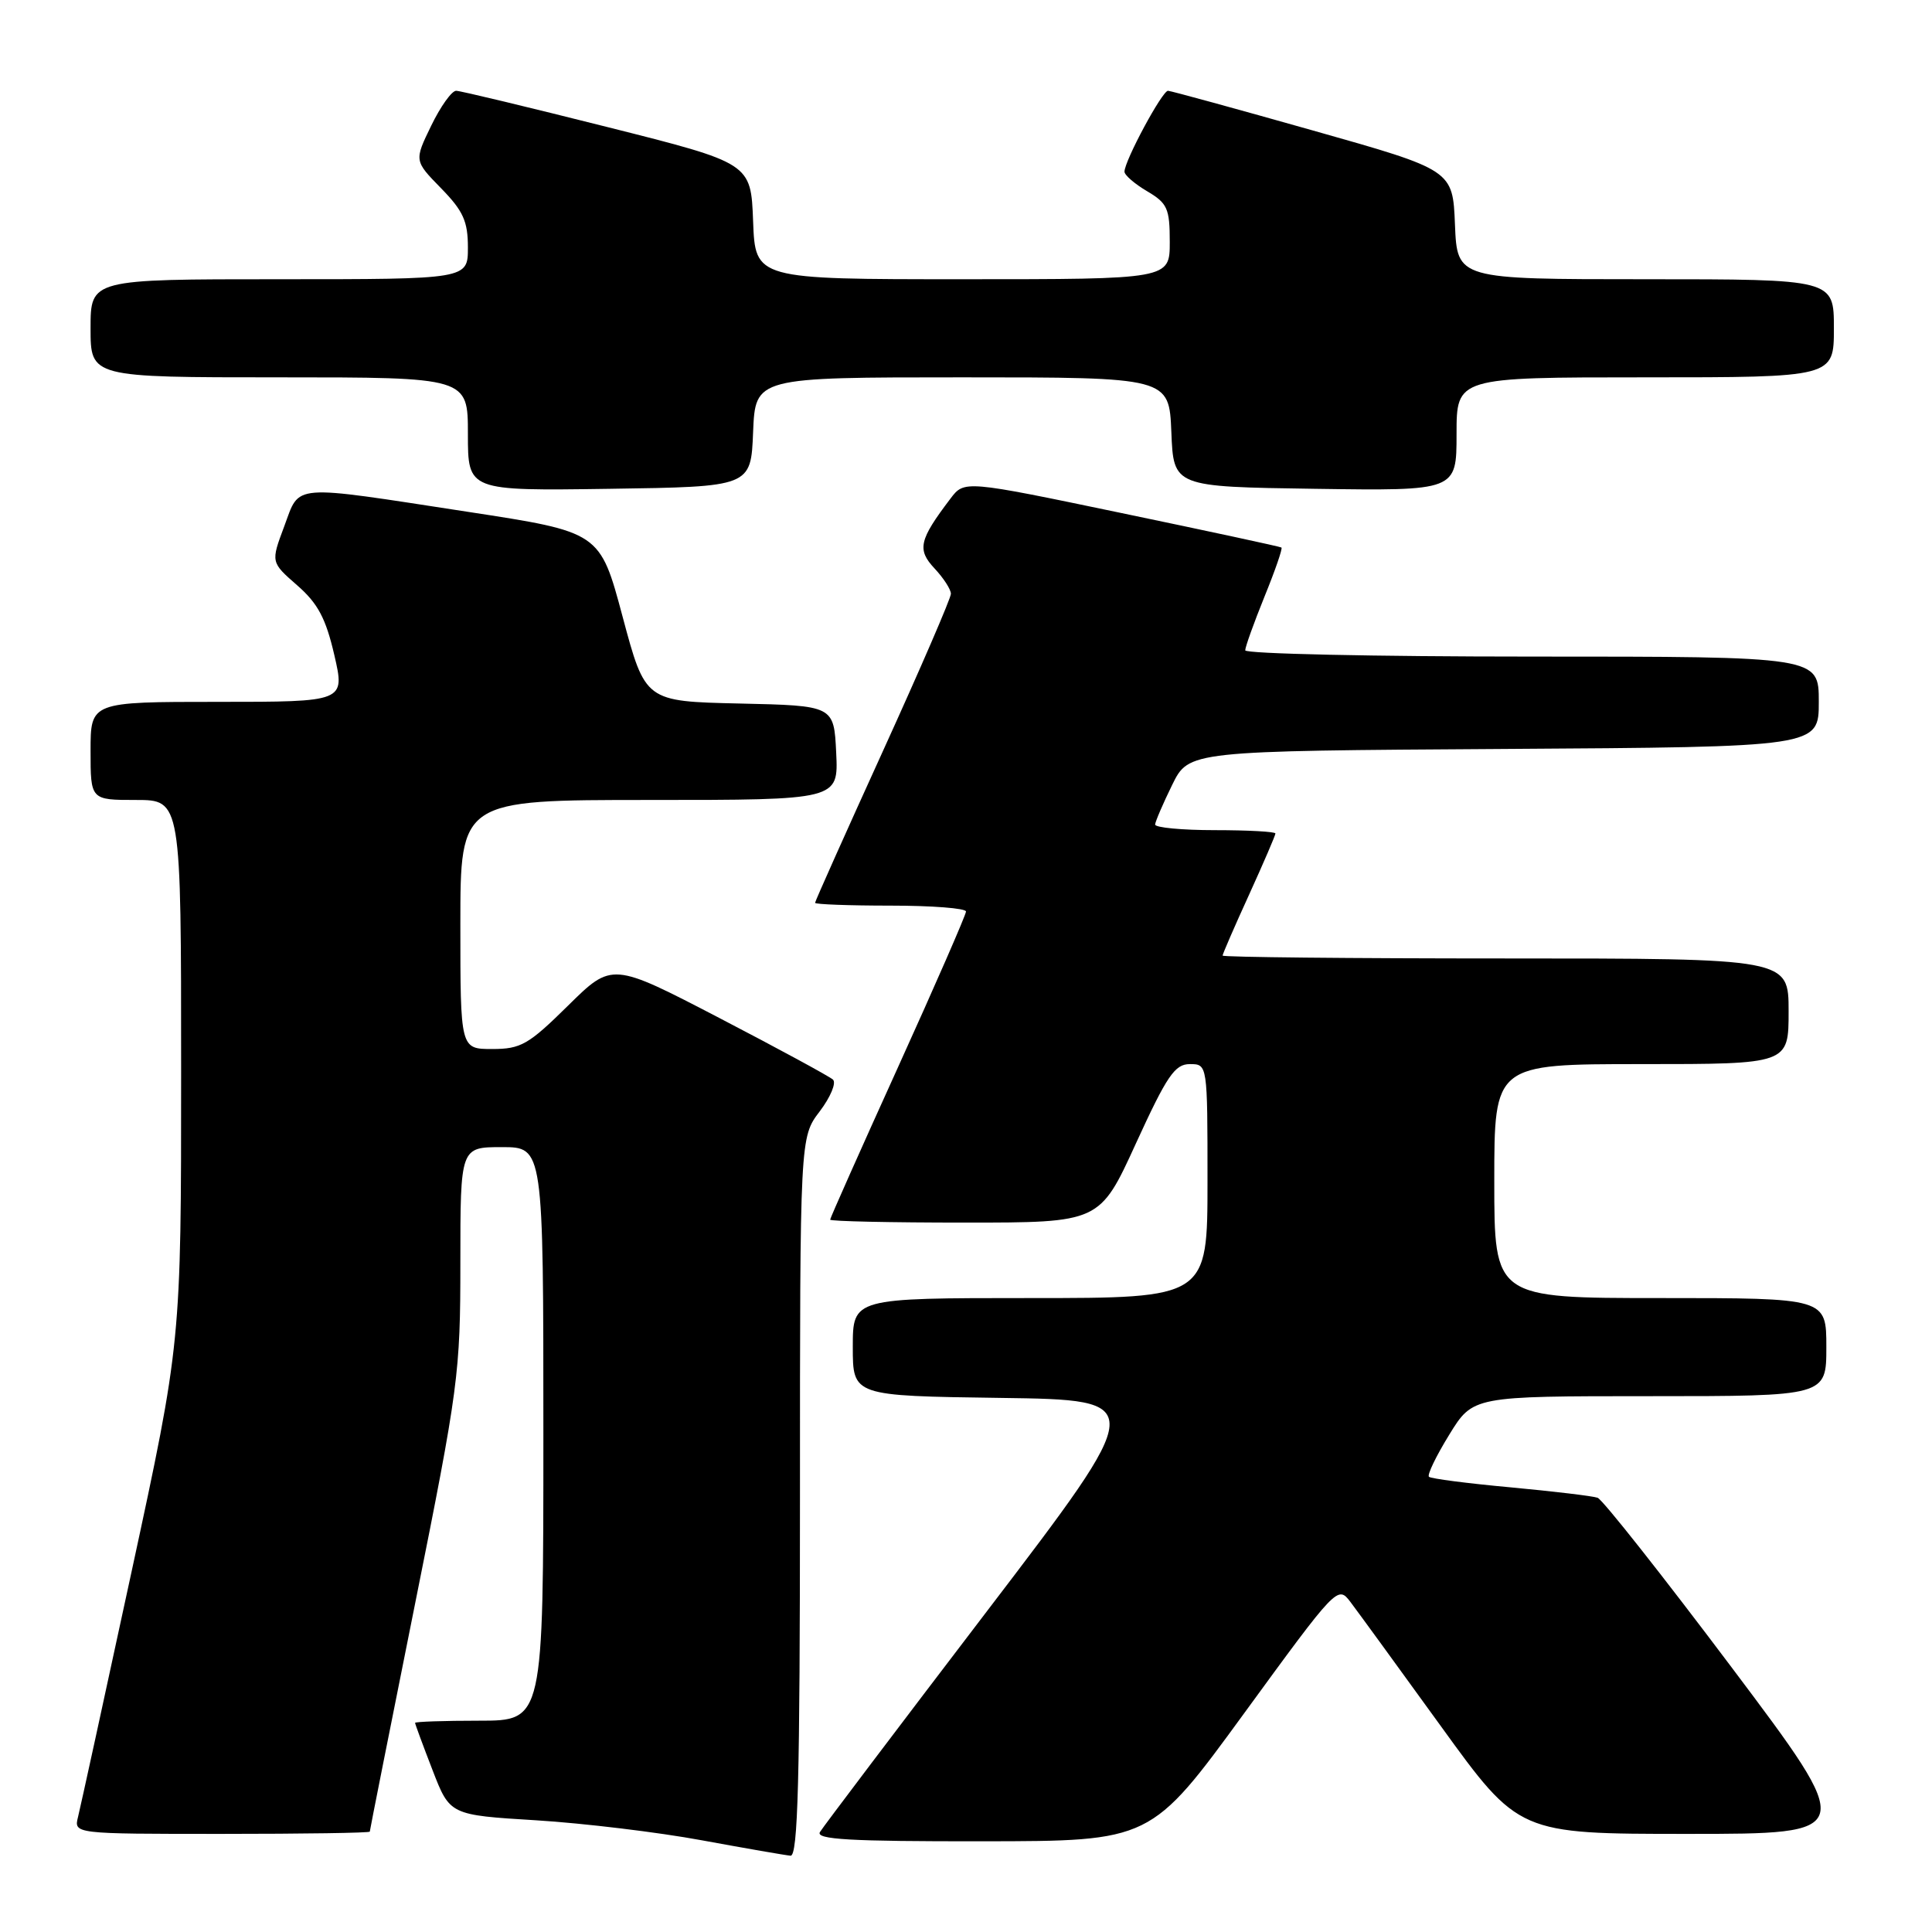 <?xml version="1.0" encoding="UTF-8" standalone="no"?>
<!DOCTYPE svg PUBLIC "-//W3C//DTD SVG 1.1//EN" "http://www.w3.org/Graphics/SVG/1.1/DTD/svg11.dtd" >
<svg xmlns="http://www.w3.org/2000/svg" xmlns:xlink="http://www.w3.org/1999/xlink" version="1.1" viewBox="0 0 256 256">
 <g >
 <path fill="currentColor"
d=" M 106.00 198.34 C 106.00 150.69 106.00 150.69 108.62 147.26 C 110.05 145.37 110.84 143.48 110.37 143.05 C 109.89 142.62 103.11 138.94 95.30 134.88 C 81.10 127.50 81.10 127.50 75.27 133.25 C 70.03 138.42 69.02 139.00 65.22 139.00 C 61.00 139.00 61.00 139.00 61.00 122.50 C 61.00 106.00 61.00 106.00 86.05 106.00 C 111.10 106.00 111.10 106.00 110.80 99.75 C 110.50 93.50 110.50 93.50 98.00 93.22 C 85.50 92.94 85.50 92.94 82.50 81.72 C 79.50 70.50 79.50 70.50 62.00 67.82 C 38.25 64.18 39.79 64.05 37.66 69.75 C 35.88 74.50 35.88 74.50 39.37 77.55 C 42.12 79.95 43.17 81.92 44.30 86.80 C 45.73 93.00 45.73 93.00 28.87 93.00 C 12.00 93.00 12.00 93.00 12.00 99.50 C 12.00 106.00 12.00 106.00 18.00 106.00 C 24.00 106.00 24.00 106.00 24.00 141.93 C 24.00 177.85 24.00 177.85 17.45 208.18 C 13.85 224.85 10.65 239.51 10.34 240.75 C 9.78 243.00 9.78 243.00 29.39 243.00 C 40.18 243.00 49.00 242.87 49.00 242.70 C 49.00 242.54 51.70 228.95 55.00 212.50 C 60.77 183.75 61.00 182.00 61.00 167.30 C 61.00 152.00 61.00 152.00 66.50 152.00 C 72.00 152.00 72.00 152.00 72.00 190.00 C 72.00 228.00 72.00 228.00 63.50 228.00 C 58.83 228.00 55.00 228.13 55.00 228.29 C 55.00 228.44 56.04 231.26 57.31 234.54 C 59.61 240.50 59.61 240.50 71.06 241.20 C 77.35 241.59 87.22 242.78 93.00 243.85 C 98.78 244.91 104.06 245.83 104.75 245.89 C 105.73 245.98 106.00 235.86 106.00 198.34 Z  M 164.87 227.00 C 177.15 210.16 177.26 210.06 178.94 212.27 C 179.87 213.50 185.27 220.91 190.94 228.75 C 201.25 243.00 201.25 243.00 223.64 243.00 C 246.03 243.00 246.03 243.00 229.46 220.95 C 220.34 208.82 212.35 198.70 211.69 198.46 C 211.04 198.23 205.84 197.61 200.15 197.08 C 194.46 196.56 189.60 195.93 189.34 195.68 C 189.09 195.42 190.30 192.92 192.03 190.11 C 195.17 185.00 195.17 185.00 218.59 185.00 C 242.00 185.00 242.00 185.00 242.00 178.50 C 242.00 172.00 242.00 172.00 220.00 172.00 C 198.00 172.00 198.00 172.00 198.00 156.50 C 198.00 141.00 198.00 141.00 217.50 141.00 C 237.00 141.00 237.00 141.00 237.00 134.00 C 237.00 127.00 237.00 127.00 199.50 127.00 C 178.88 127.00 162.00 126.83 162.00 126.62 C 162.00 126.42 163.57 122.79 165.50 118.57 C 167.42 114.35 169.00 110.69 169.00 110.44 C 169.00 110.20 165.40 110.00 161.00 110.00 C 156.60 110.00 153.03 109.66 153.06 109.25 C 153.09 108.84 154.11 106.47 155.32 104.00 C 157.53 99.50 157.53 99.50 199.26 99.24 C 241.00 98.98 241.00 98.98 241.00 92.99 C 241.00 87.00 241.00 87.00 203.00 87.00 C 182.10 87.00 165.00 86.63 165.00 86.17 C 165.00 85.72 166.15 82.52 167.55 79.06 C 168.96 75.60 169.97 72.68 169.80 72.55 C 169.64 72.43 160.11 70.38 148.64 67.99 C 127.78 63.64 127.78 63.64 125.94 66.07 C 121.78 71.55 121.49 72.82 123.83 75.32 C 125.02 76.59 126.00 78.10 126.00 78.68 C 126.00 79.26 121.95 88.63 117.00 99.50 C 112.05 110.37 108.00 119.43 108.00 119.63 C 108.00 119.83 112.50 120.00 118.00 120.00 C 123.50 120.00 128.00 120.35 128.00 120.78 C 128.00 121.20 123.95 130.48 119.00 141.39 C 114.05 152.30 110.00 161.40 110.00 161.61 C 110.00 161.83 118.04 162.00 127.86 162.00 C 145.72 162.00 145.72 162.00 150.52 151.50 C 154.63 142.53 155.67 141.00 157.66 141.00 C 160.00 141.00 160.00 141.00 160.00 156.50 C 160.00 172.00 160.00 172.00 136.50 172.00 C 113.00 172.00 113.00 172.00 113.00 178.48 C 113.00 184.96 113.00 184.96 132.56 185.23 C 152.13 185.50 152.13 185.50 130.77 213.50 C 119.02 228.90 109.07 242.06 108.65 242.75 C 108.04 243.74 112.60 244.00 130.19 243.98 C 152.50 243.96 152.50 243.96 164.87 227.00 Z  M 99.79 57.25 C 100.09 50.00 100.09 50.00 127.50 50.00 C 154.91 50.00 154.91 50.00 155.21 57.25 C 155.50 64.50 155.50 64.50 174.25 64.77 C 193.00 65.04 193.00 65.04 193.00 57.52 C 193.00 50.00 193.00 50.00 218.00 50.00 C 243.00 50.00 243.00 50.00 243.00 43.50 C 243.00 37.00 243.00 37.00 218.04 37.00 C 193.09 37.00 193.09 37.00 192.79 29.77 C 192.50 22.53 192.50 22.53 174.00 17.30 C 163.82 14.42 155.17 12.05 154.77 12.03 C 154.01 12.00 149.00 21.31 149.00 22.75 C 149.00 23.20 150.35 24.37 152.00 25.34 C 154.69 26.93 155.00 27.62 155.00 32.06 C 155.00 37.00 155.00 37.00 127.54 37.00 C 100.08 37.00 100.08 37.00 99.79 29.31 C 99.50 21.62 99.50 21.62 80.50 16.84 C 70.05 14.21 61.03 12.04 60.45 12.03 C 59.87 12.01 58.38 14.09 57.14 16.65 C 54.88 21.30 54.88 21.30 58.44 24.94 C 61.38 27.95 62.00 29.32 62.00 32.79 C 62.00 37.00 62.00 37.00 37.00 37.00 C 12.00 37.00 12.00 37.00 12.00 43.50 C 12.00 50.00 12.00 50.00 37.00 50.00 C 62.00 50.00 62.00 50.00 62.00 57.52 C 62.00 65.04 62.00 65.04 80.75 64.77 C 99.50 64.50 99.50 64.50 99.79 57.25 Z "/>
</g>
</svg>